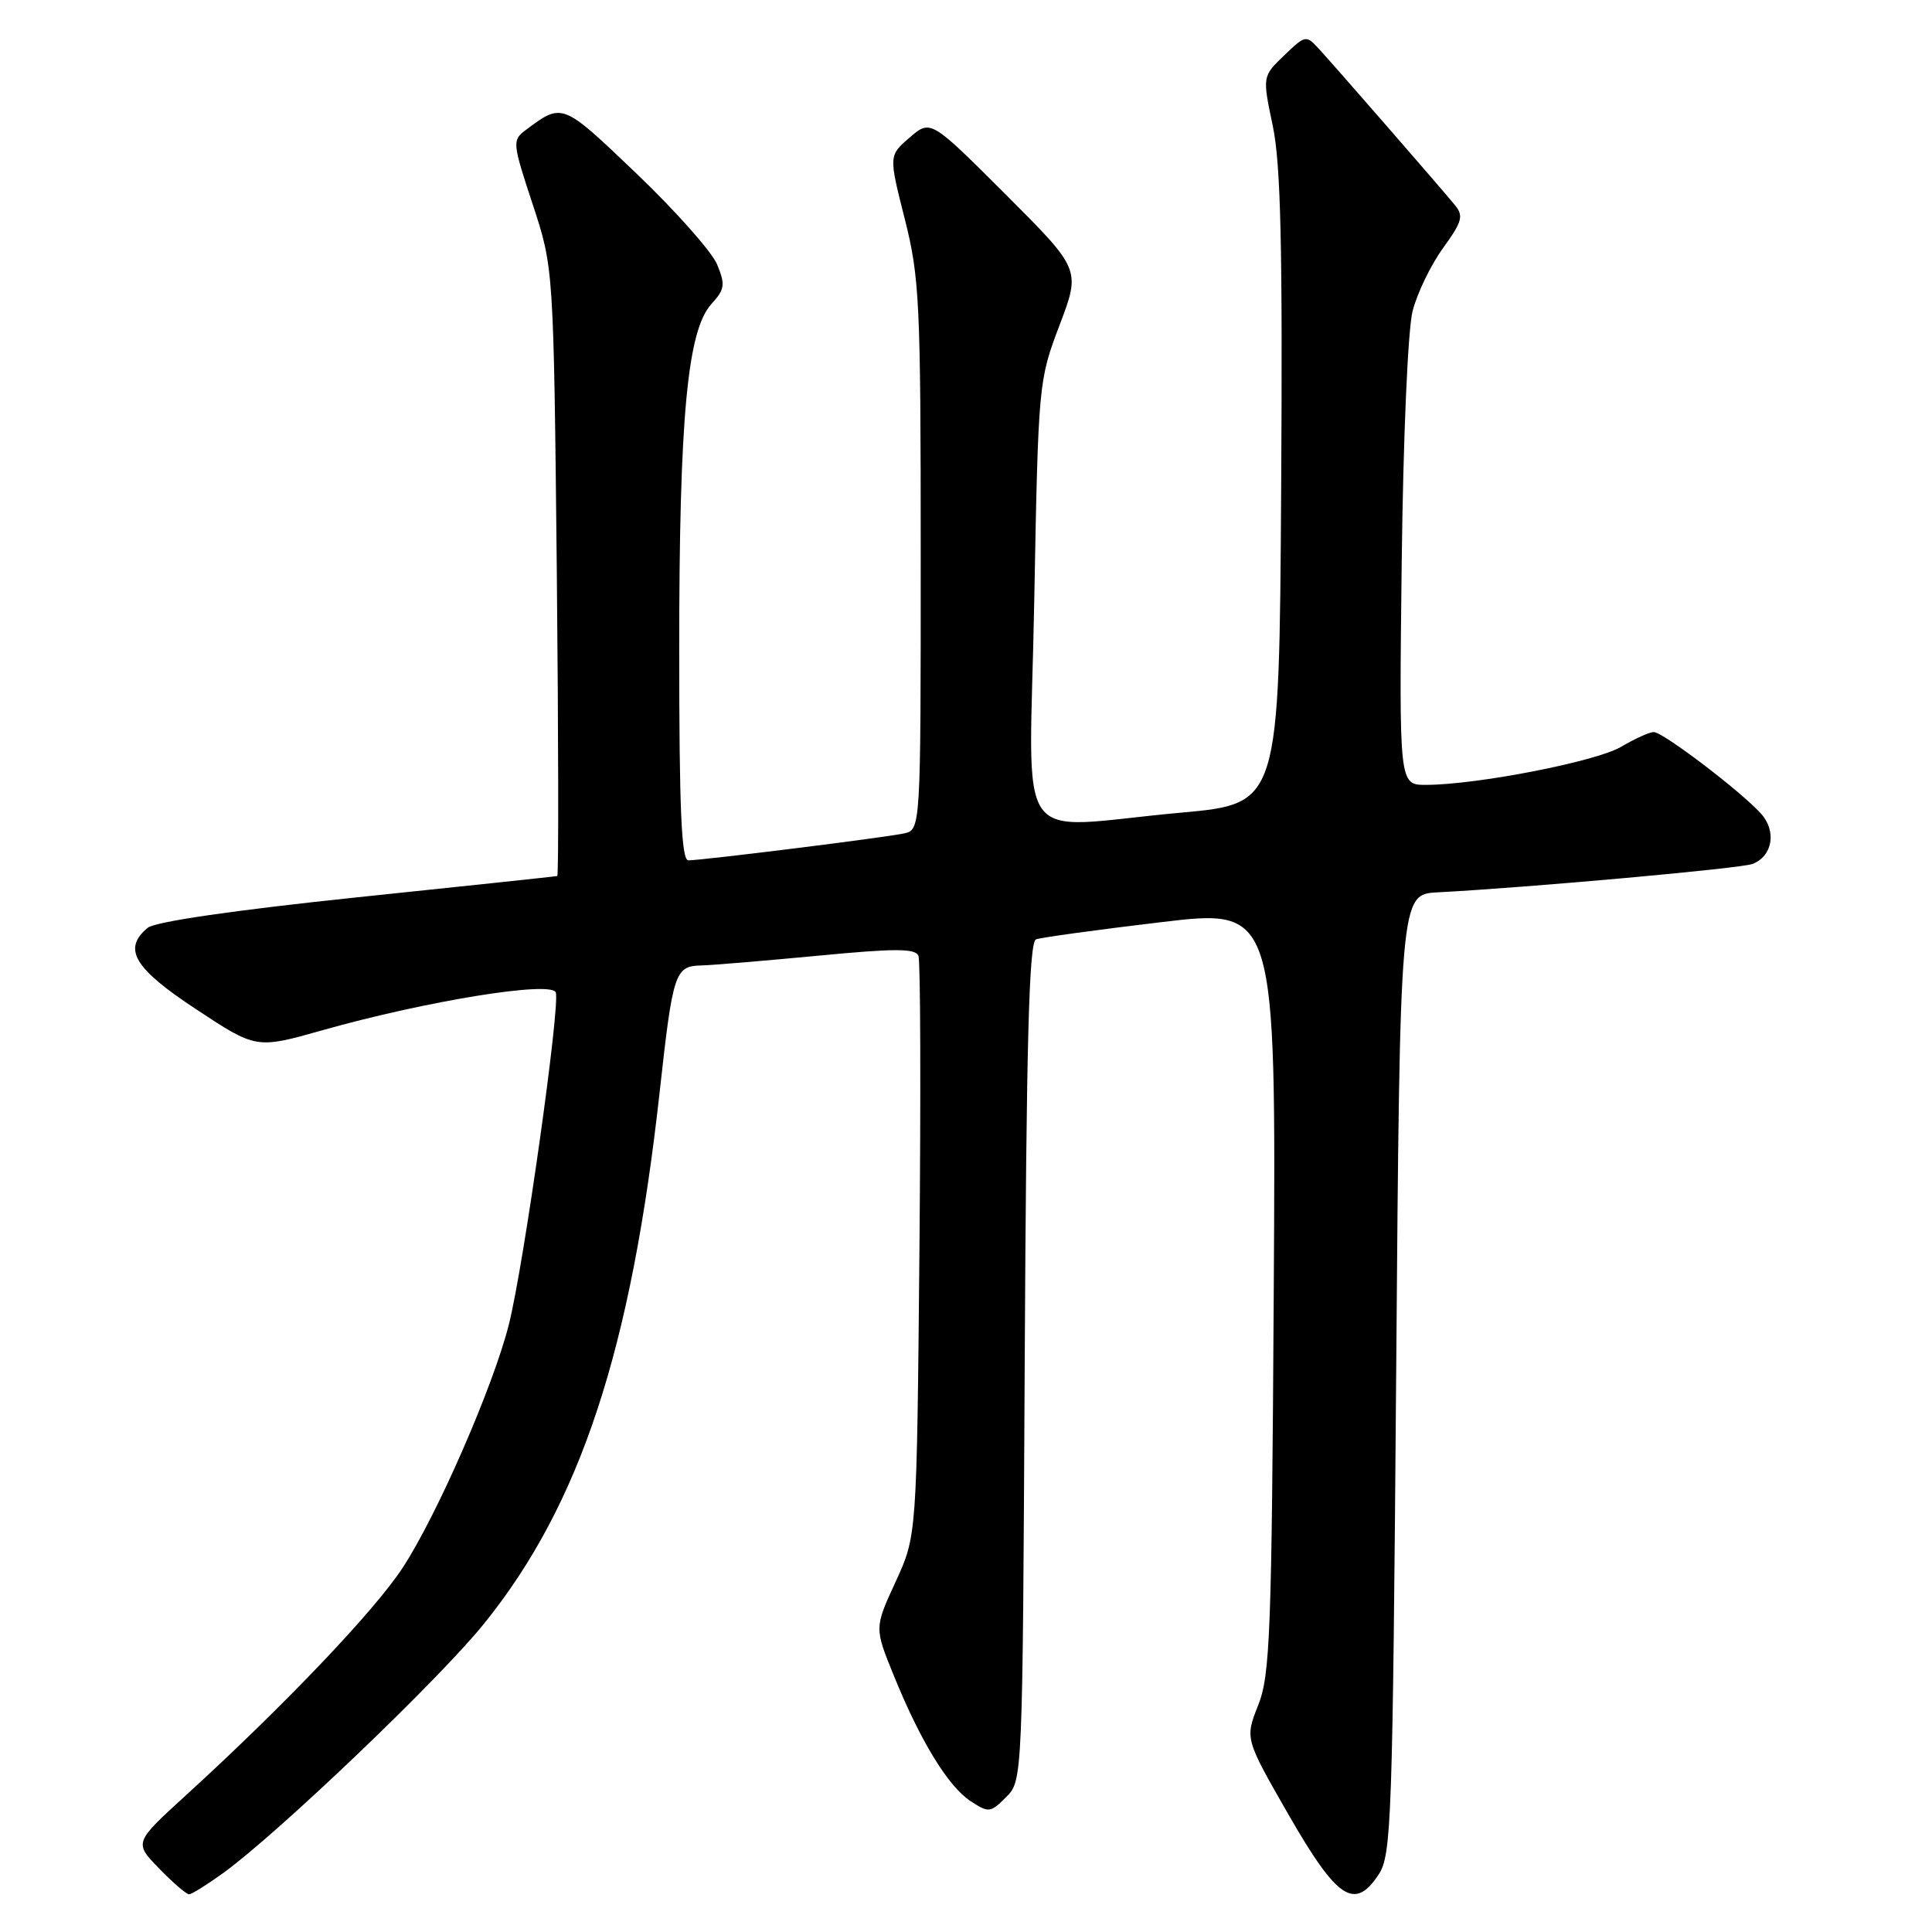 <?xml version="1.0" encoding="UTF-8" standalone="no"?>
<!DOCTYPE svg PUBLIC "-//W3C//DTD SVG 1.1//EN" "http://www.w3.org/Graphics/SVG/1.1/DTD/svg11.dtd" >
<svg xmlns="http://www.w3.org/2000/svg" xmlns:xlink="http://www.w3.org/1999/xlink" version="1.1" viewBox="0 0 256 256">
 <g >
 <path fill="currentColor"
d=" M 29.60 248.17 C 36.96 242.81 58.22 222.50 64.15 215.13 C 76.90 199.33 83.64 178.87 87.43 144.50 C 89.15 128.91 89.44 128.02 92.86 127.93 C 94.31 127.90 101.29 127.31 108.36 126.64 C 118.67 125.65 121.31 125.66 121.70 126.66 C 121.97 127.36 122.02 144.93 121.83 165.71 C 121.48 203.50 121.48 203.50 118.67 209.60 C 115.86 215.70 115.86 215.70 118.42 221.99 C 121.95 230.69 125.63 236.71 128.61 238.66 C 131.00 240.23 131.24 240.21 133.31 238.13 C 135.50 235.95 135.50 235.95 135.78 180.43 C 136.00 137.93 136.35 124.81 137.28 124.47 C 137.95 124.22 145.38 123.20 153.79 122.20 C 169.08 120.37 169.08 120.37 168.78 170.94 C 168.51 216.41 168.30 221.95 166.72 225.94 C 164.96 230.38 164.96 230.38 170.73 240.44 C 177.19 251.69 179.50 253.22 182.69 248.36 C 184.38 245.78 184.53 241.23 185.00 182.05 C 185.50 118.50 185.50 118.50 190.50 118.24 C 202.80 117.59 230.66 115.07 232.21 114.48 C 234.88 113.45 235.44 110.14 233.34 107.81 C 230.72 104.89 220.35 97.00 219.13 97.00 C 218.57 97.00 216.62 97.88 214.80 98.96 C 211.49 100.91 195.69 103.99 188.94 104.00 C 185.39 104.00 185.39 104.00 185.73 74.75 C 185.93 57.89 186.55 43.68 187.18 41.20 C 187.79 38.84 189.60 35.08 191.22 32.86 C 193.76 29.35 193.96 28.60 192.77 27.16 C 190.74 24.69 176.90 8.80 174.83 6.55 C 173.06 4.61 173.00 4.62 170.15 7.35 C 167.27 10.12 167.27 10.12 168.65 16.68 C 169.71 21.78 169.96 32.56 169.76 64.88 C 169.50 106.50 169.50 106.50 156.50 107.68 C 133.82 109.73 136.42 113.46 137.04 79.75 C 137.58 50.74 137.61 50.44 140.39 43.10 C 143.20 35.71 143.20 35.71 133.26 25.77 C 123.31 15.83 123.31 15.83 120.54 18.22 C 117.76 20.61 117.76 20.61 119.88 28.99 C 121.85 36.78 122.00 39.99 122.00 73.67 C 122.00 109.96 122.00 109.96 119.75 110.44 C 117.19 110.99 93.04 114.00 91.21 114.00 C 90.29 114.00 90.00 107.22 90.00 86.04 C 90.00 55.34 91.08 43.79 94.26 40.29 C 96.04 38.34 96.13 37.72 95.02 35.04 C 94.33 33.37 89.52 27.95 84.33 22.99 C 74.45 13.55 74.54 13.58 69.65 17.24 C 67.86 18.58 67.89 18.91 70.58 27.06 C 73.36 35.50 73.36 35.50 73.78 75.75 C 74.00 97.89 74.03 116.04 73.84 116.08 C 73.66 116.13 61.72 117.40 47.32 118.90 C 31.02 120.61 20.55 122.13 19.57 122.94 C 16.21 125.73 17.74 128.30 26.00 133.74 C 33.96 138.99 33.96 138.99 42.73 136.51 C 56.48 132.63 73.04 129.94 73.64 131.50 C 74.27 133.15 69.40 167.67 67.43 175.49 C 65.36 183.71 57.90 200.80 53.34 207.76 C 49.59 213.48 37.70 225.96 24.63 237.89 C 17.76 244.16 17.76 244.16 21.08 247.58 C 22.90 249.46 24.69 251.00 25.05 251.00 C 25.41 251.00 27.45 249.72 29.60 248.17 Z "/>
</g>
</svg>